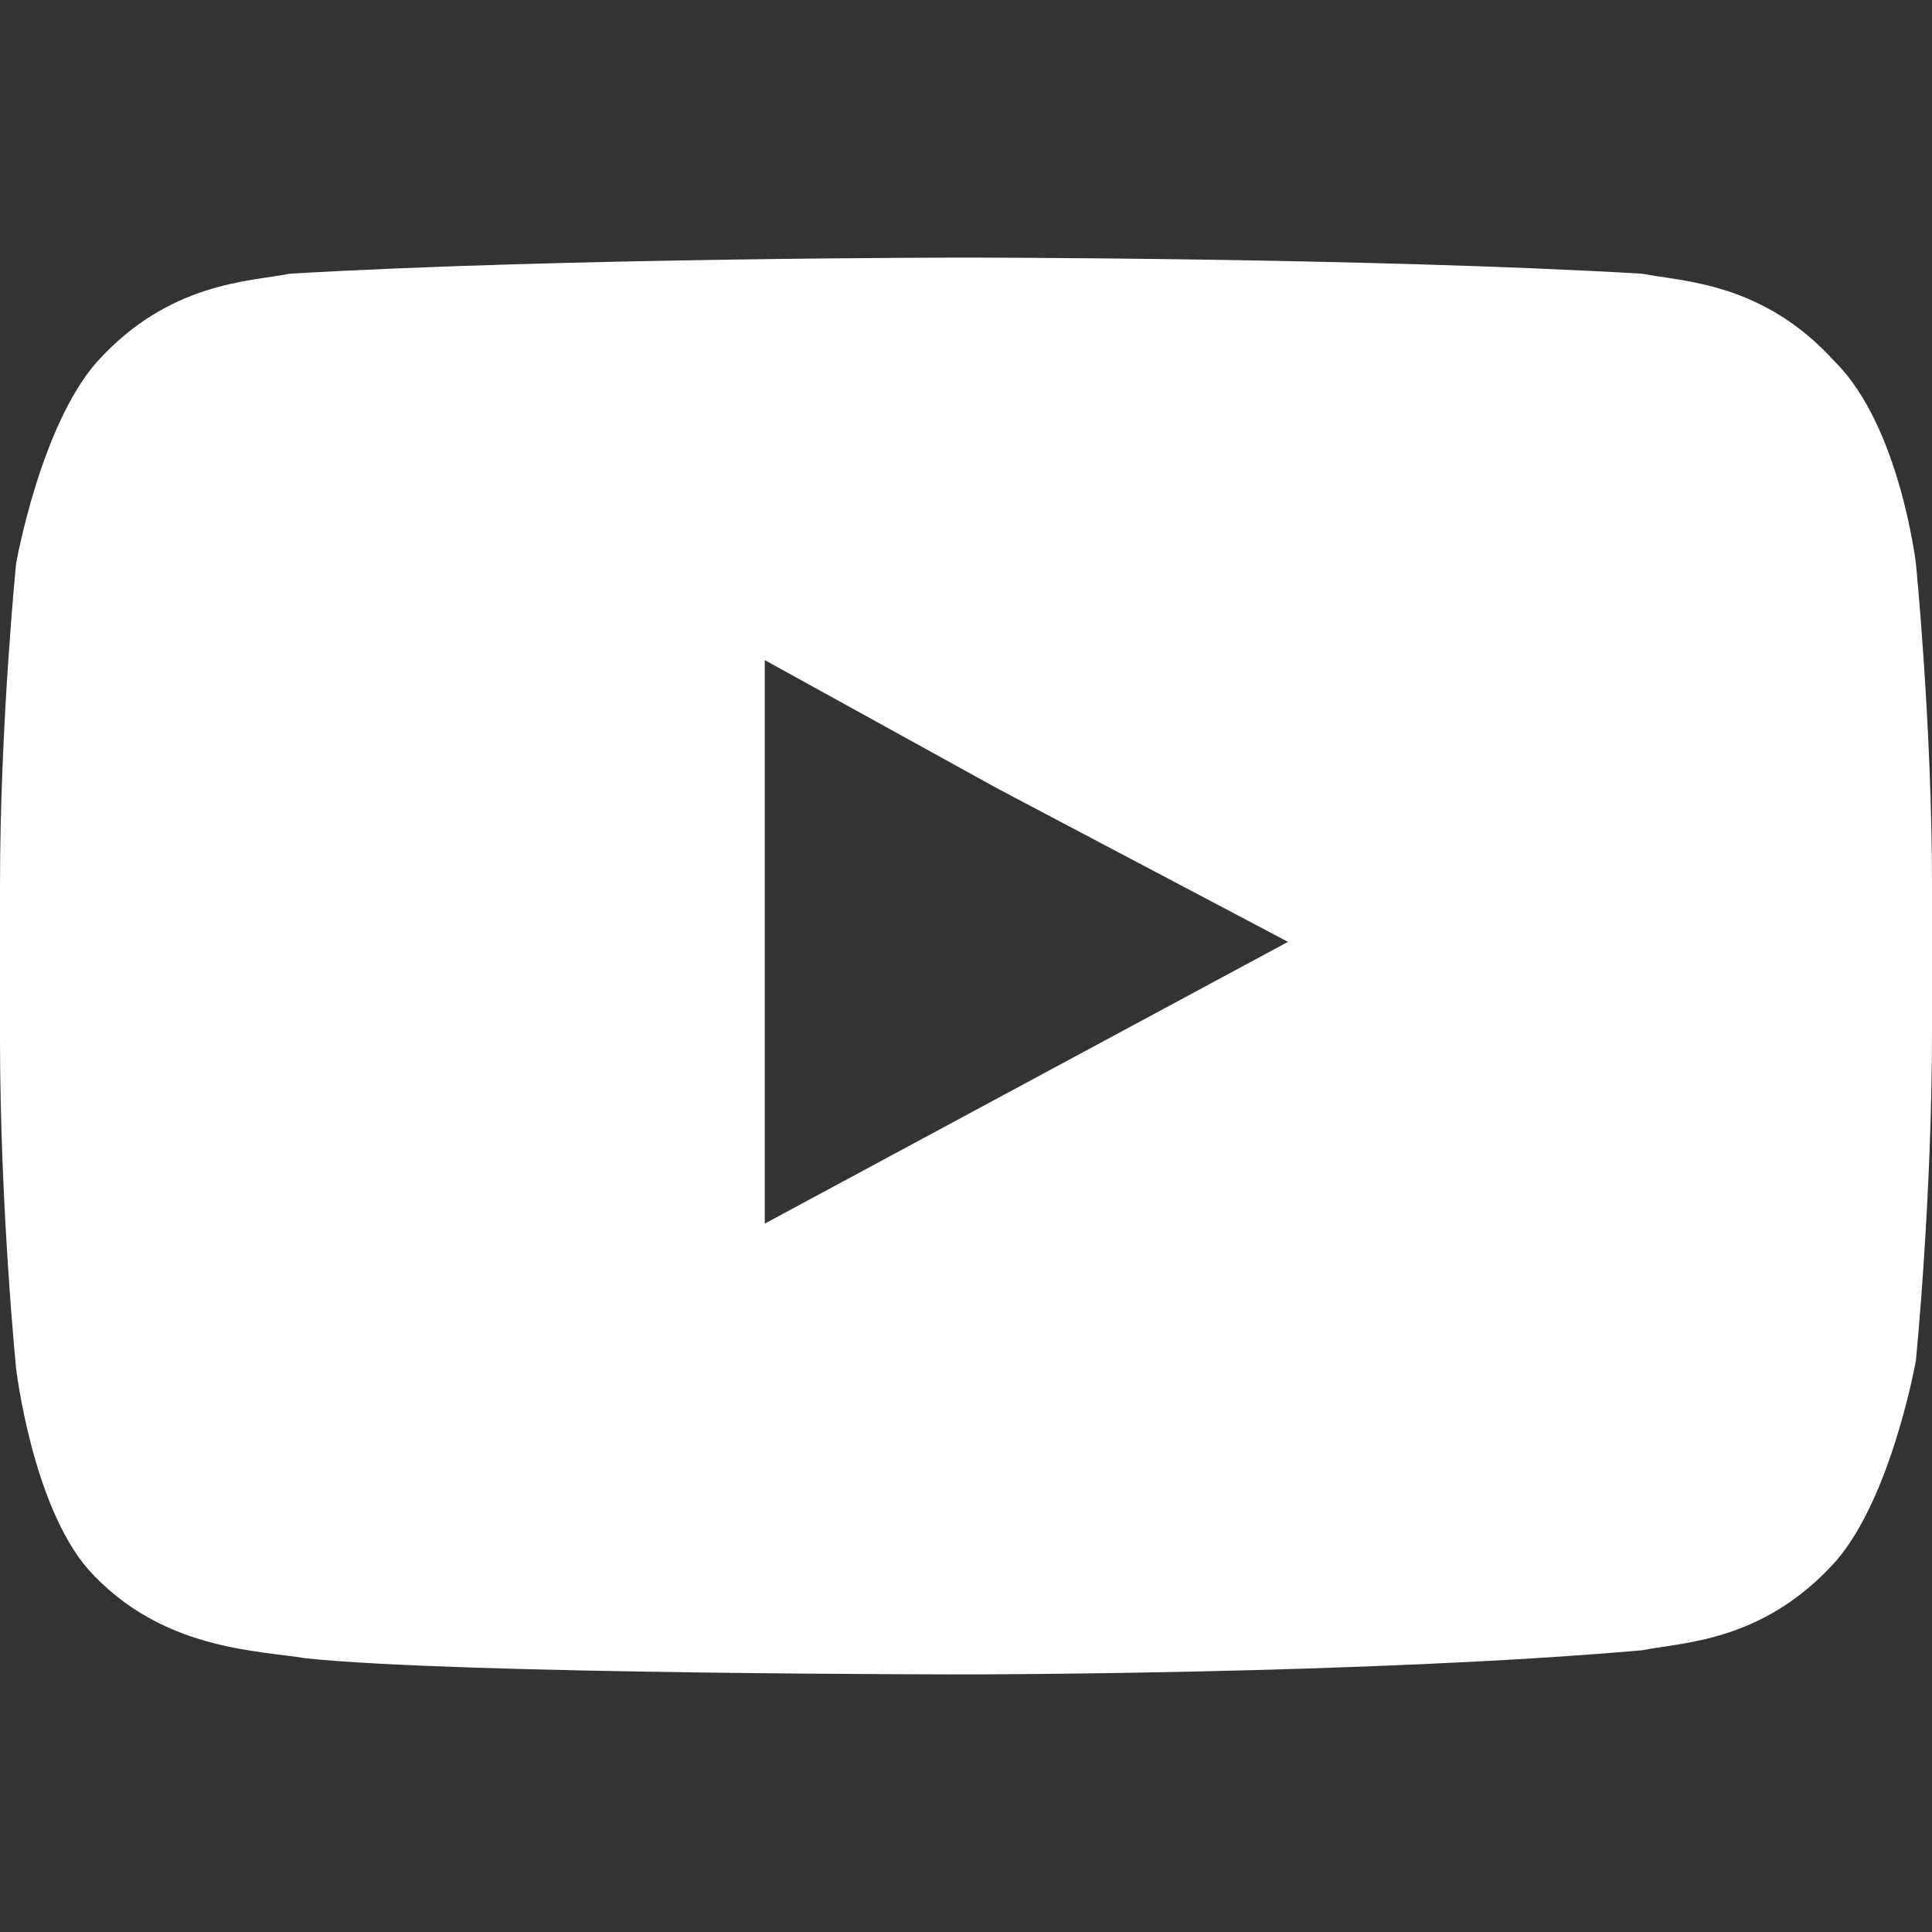 <?xml version="1.0" encoding="utf-8"?>
<!-- Generator: Adobe Illustrator 26.0.1, SVG Export Plug-In . SVG Version: 6.00 Build 0)  -->
<svg version="1.1" id="Layer_1" xmlns="http://www.w3.org/2000/svg" xmlns:xlink="http://www.w3.org/1999/xlink" x="0px" y="0px"
	 viewBox="0 0 24 24" style="enable-background:new 0 0 24 24;" xml:space="preserve">
<rect x="0" y="0" width="24" height="24" fill="#333333" stroke="none"/>
<style type="text/css">
	.st0{fill-rule:evenodd;clip-rule:evenodd;fill:#FFFFFF;}
</style>
<path class="st0" d="M16,11.7l-6.5,3.5V9.9V8.2l2.9,1.6L16,11.7z M23.8,7c0,0-0.2-1.7-1-2.5c-0.9-1-1.9-1-2.4-1.1
	C17,3.2,12,3.2,12,3.2h0c0,0-5,0-8.4,0.2C3.1,3.5,2.1,3.5,1.2,4.5C0.5,5.3,0.2,7,0.2,7S0,9,0,11v0.2v1.7C0,15,0.2,17,0.2,17
	s0.2,1.7,0.9,2.5c0.9,1,2.1,1,2.7,1.1c1.9,0.2,8.2,0.2,8.2,0.2s5,0,8.4-0.3c0.5-0.1,1.5-0.1,2.4-1.1c0.7-0.8,1-2.5,1-2.5
	s0.2-2,0.2-4.1v-1.5V11C24,9,23.8,7,23.8,7L23.8,7z"/>
</svg>
